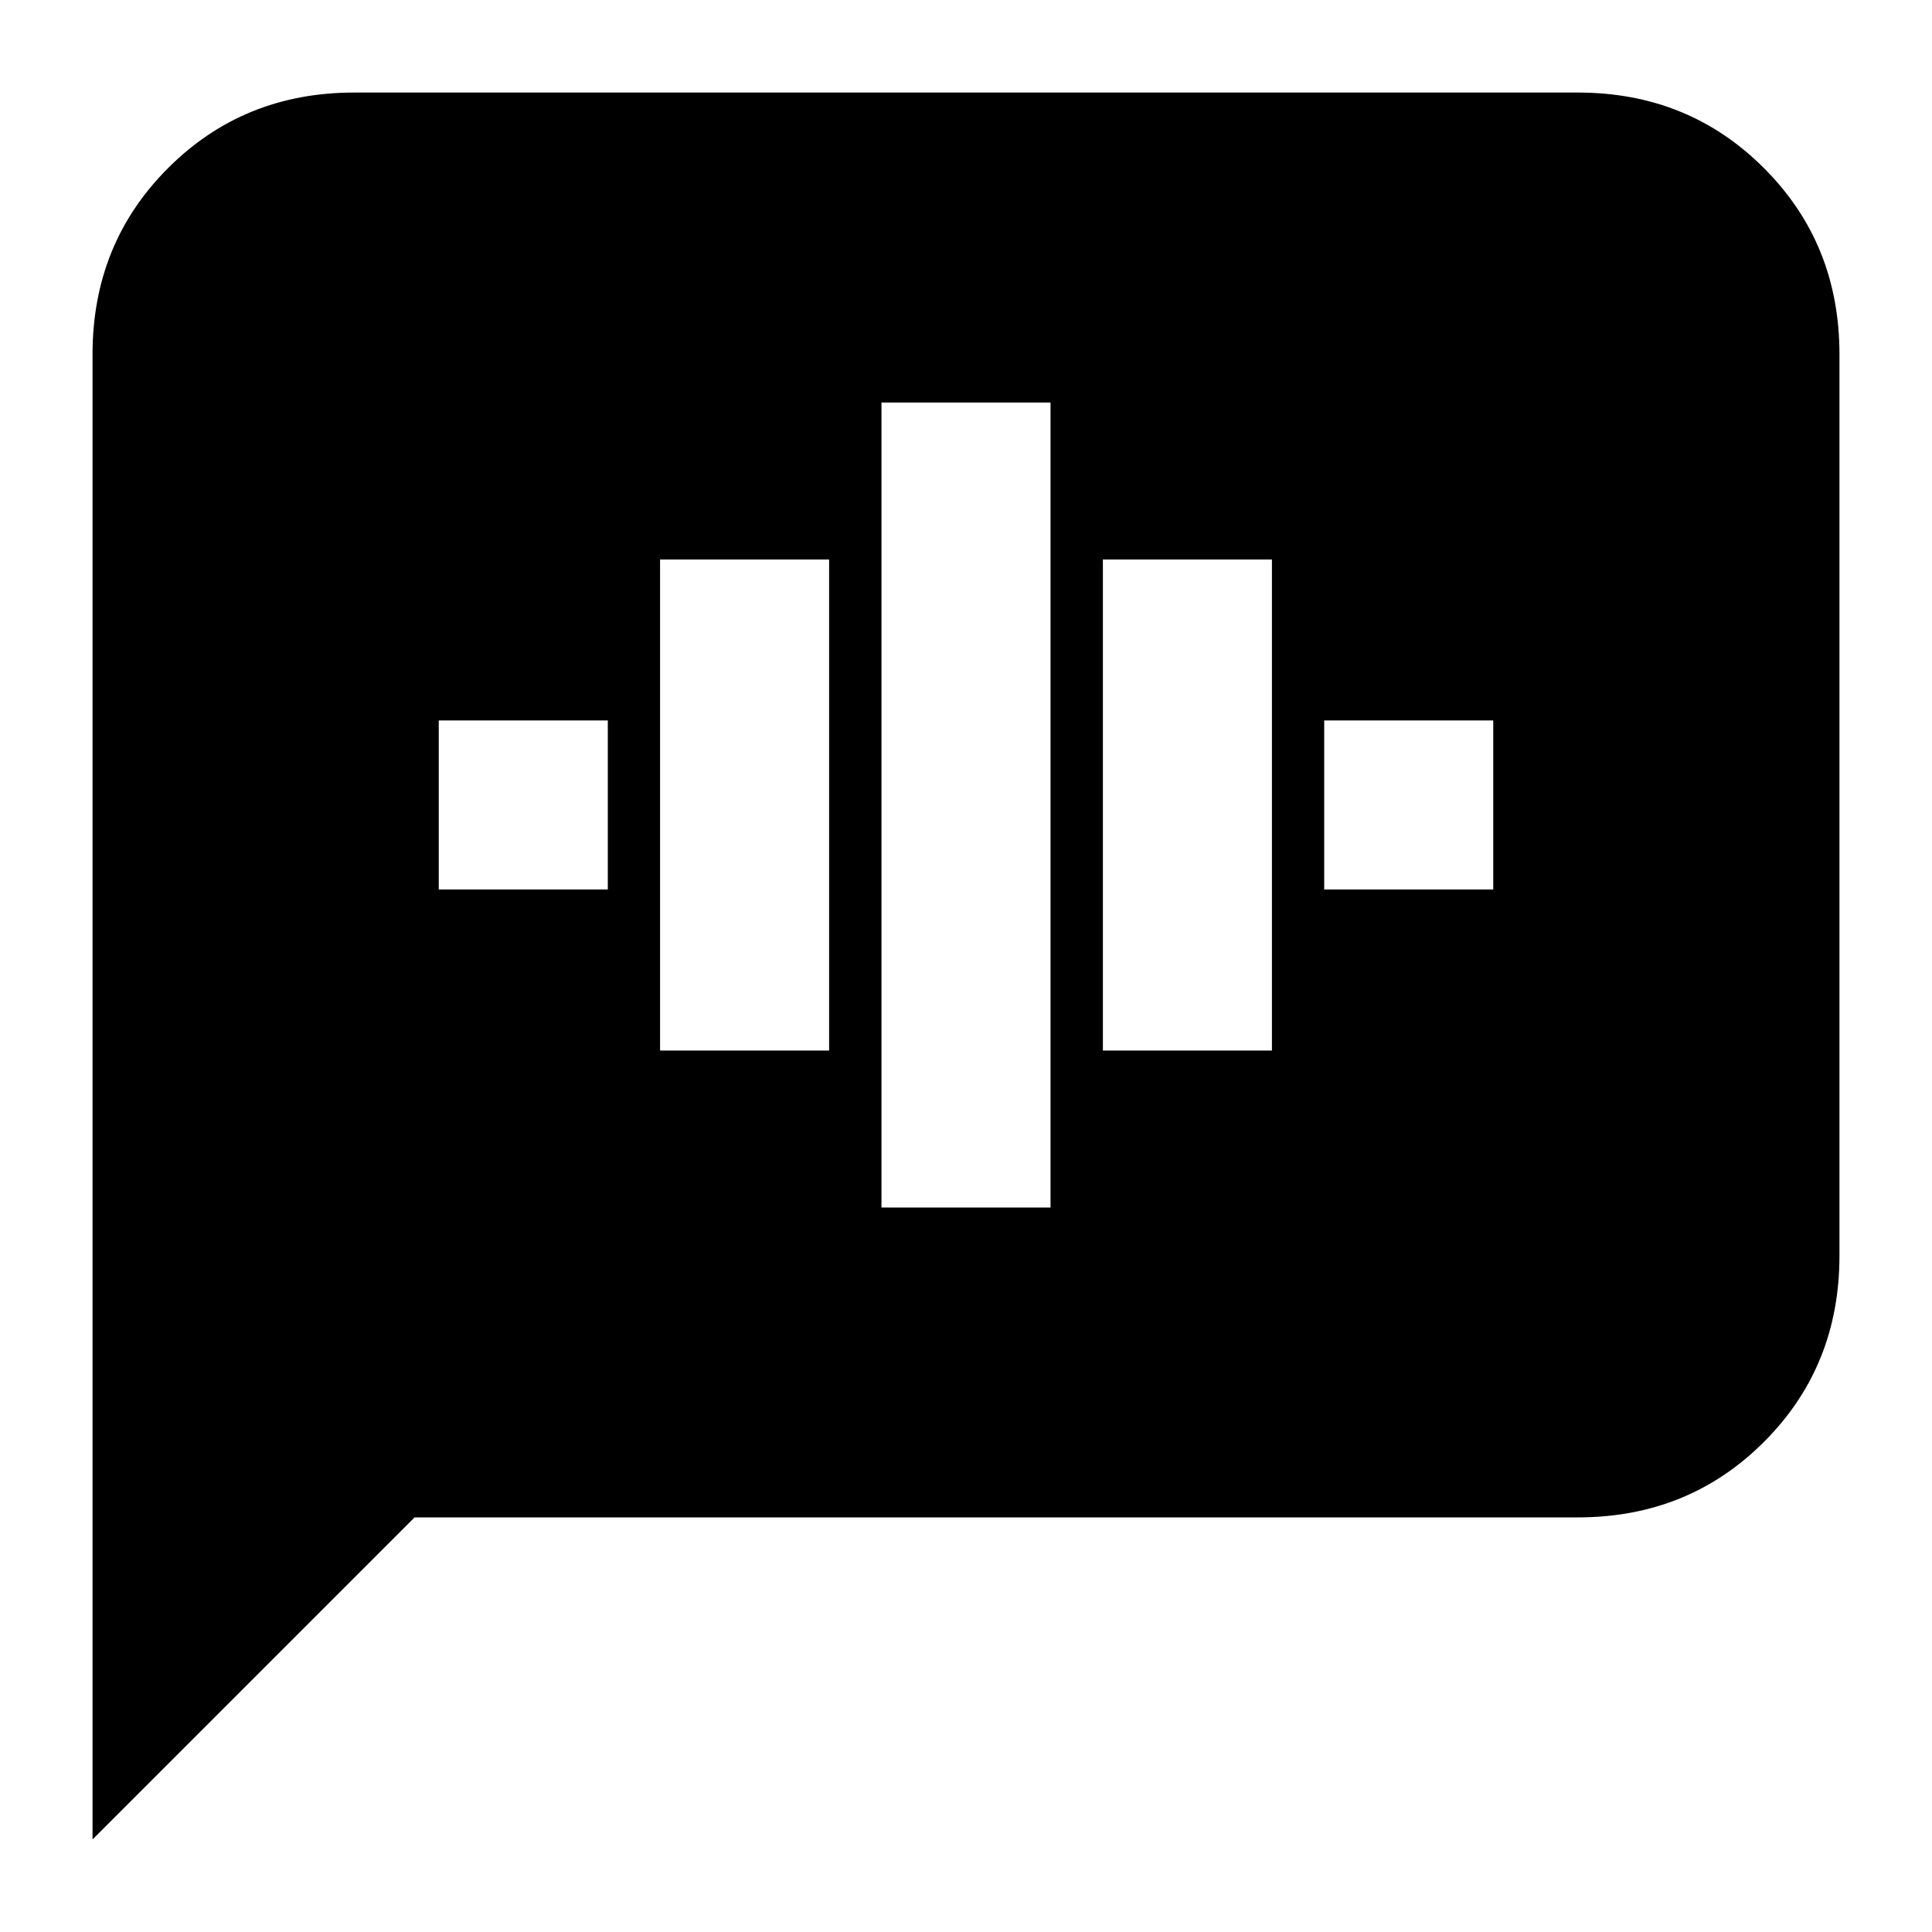 <svg xmlns="http://www.w3.org/2000/svg" height="20" width="20"><path d="M.958 19.042V3.667q0-1.146.782-1.927.781-.782 1.927-.782h12.666q1.146 0 1.927.782.782.781.782 1.927V13q0 1.146-.782 1.927-.781.781-1.927.781H4.292ZM9.125 12.5h1.75V4.167h-1.75Zm-2.292-1.625h1.75V5.792h-1.75ZM4.542 9.208h1.75v-1.75h-1.75Zm6.875 1.667h1.75V5.792h-1.75Zm2.291-1.667h1.75v-1.75h-1.75Z"/></svg>